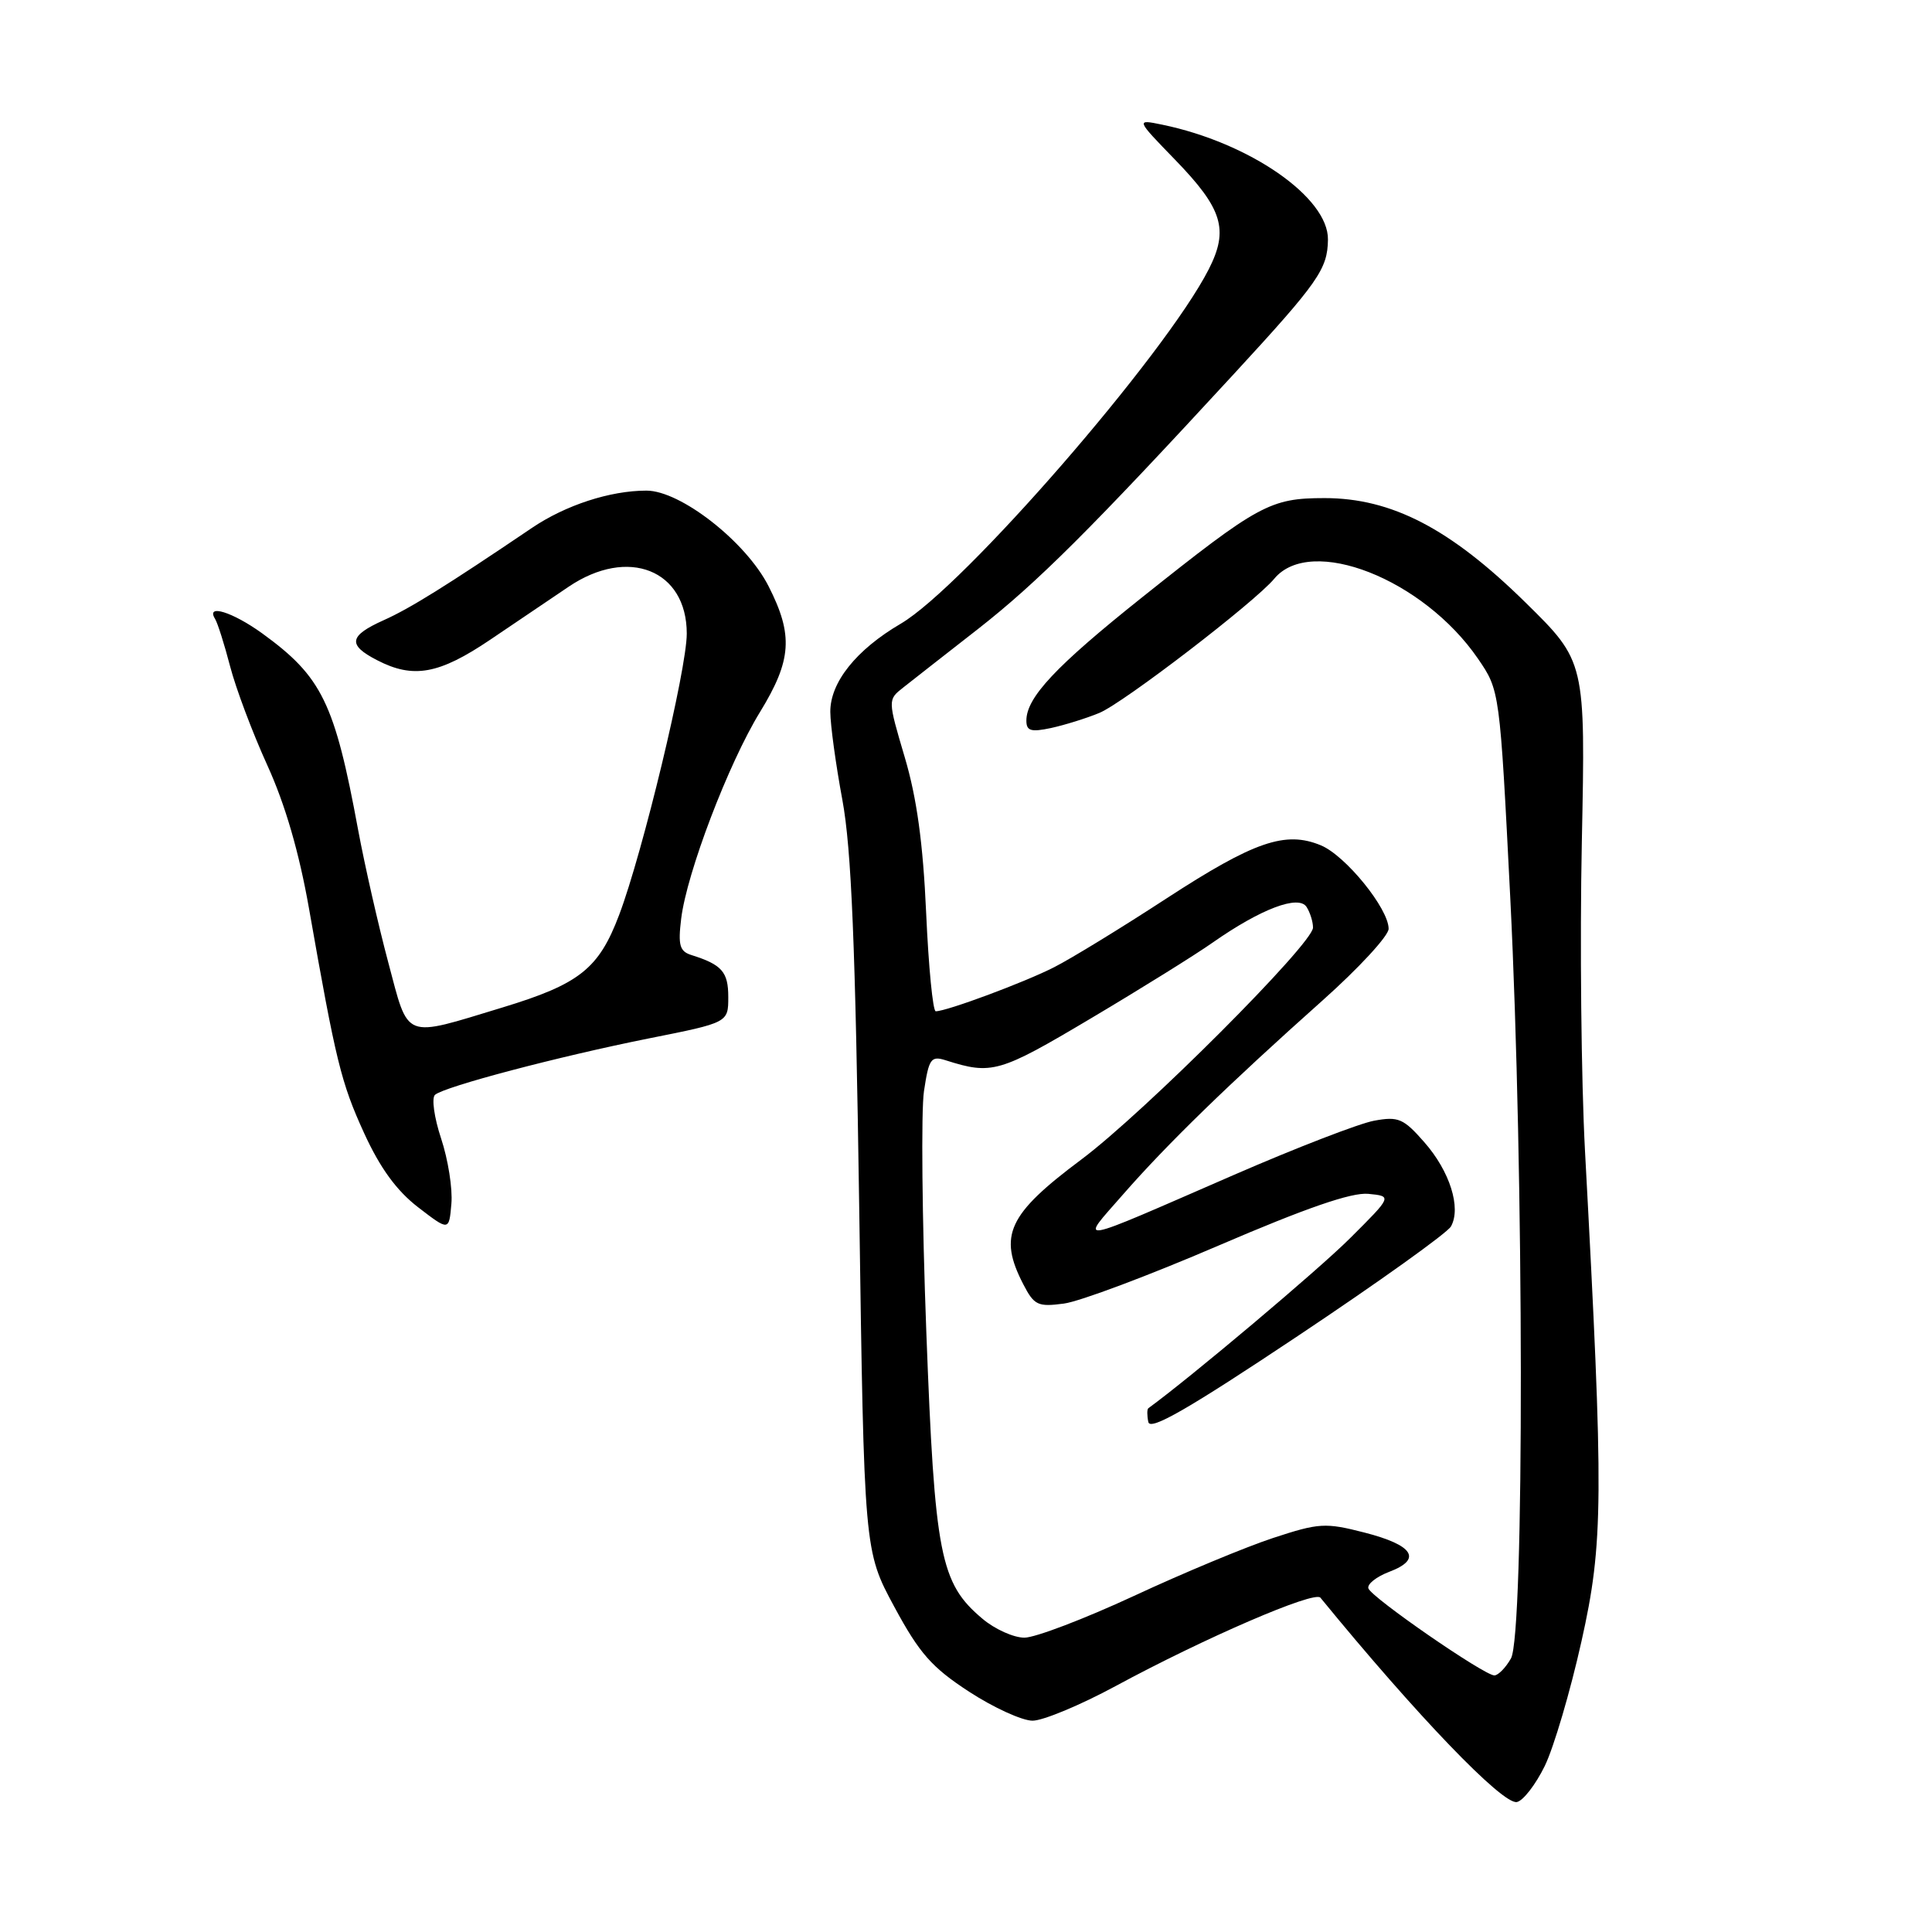 <?xml version="1.0" encoding="UTF-8" standalone="no"?>
<!DOCTYPE svg PUBLIC "-//W3C//DTD SVG 1.1//EN" "http://www.w3.org/Graphics/SVG/1.1/DTD/svg11.dtd" >
<svg xmlns="http://www.w3.org/2000/svg" xmlns:xlink="http://www.w3.org/1999/xlink" version="1.1" viewBox="0 0 256 256">
 <g >
 <path fill="currentColor"
d=" M 204.69 234.00 C 205.89 231.53 208.08 224.10 209.55 217.50 C 212.47 204.44 212.51 198.64 210.02 152.50 C 209.52 143.15 209.33 124.73 209.60 111.58 C 210.09 87.65 210.09 87.65 202.12 79.82 C 192.16 70.03 184.40 66.00 175.50 66.00 C 168.30 66.01 166.79 66.83 151.26 79.21 C 139.91 88.26 136.00 92.42 136.00 95.48 C 136.00 96.85 136.60 97.03 139.25 96.47 C 141.04 96.08 143.92 95.19 145.66 94.47 C 148.82 93.18 166.28 79.78 168.85 76.68 C 173.68 70.86 188.59 76.71 195.84 87.28 C 198.73 91.50 198.73 91.50 200.12 119.00 C 201.94 155.23 202.00 216.63 200.21 219.75 C 199.51 220.99 198.51 222.00 198.01 222.00 C 196.66 222.00 181.72 211.68 181.32 210.47 C 181.13 209.91 182.38 208.92 184.09 208.27 C 188.49 206.61 187.31 204.74 180.79 203.07 C 175.61 201.74 174.78 201.79 168.69 203.79 C 165.10 204.97 156.80 208.42 150.25 211.47 C 143.69 214.51 137.17 217.00 135.74 217.00 C 134.32 217.00 131.82 215.88 130.19 214.50 C 124.57 209.78 123.86 206.14 122.74 176.44 C 122.18 161.55 122.04 147.22 122.43 144.59 C 123.08 140.26 123.36 139.87 125.33 140.50 C 131.43 142.44 132.42 142.15 144.50 134.97 C 151.10 131.05 158.40 126.51 160.71 124.88 C 167.07 120.43 172.08 118.53 173.13 120.18 C 173.59 120.90 173.98 122.13 173.98 122.91 C 174.01 125.00 151.60 147.43 143.27 153.65 C 133.55 160.91 132.25 163.71 135.59 170.17 C 137.03 172.96 137.52 173.19 140.98 172.73 C 143.08 172.45 152.29 168.99 161.45 165.05 C 173.06 160.06 179.08 157.98 181.30 158.19 C 184.48 158.50 184.48 158.50 178.88 164.08 C 174.74 168.22 157.79 182.50 152.16 186.60 C 151.98 186.73 151.98 187.56 152.16 188.43 C 152.41 189.61 157.49 186.68 171.93 177.05 C 182.62 169.92 191.77 163.38 192.26 162.51 C 193.64 160.04 192.11 155.19 188.73 151.35 C 185.97 148.20 185.29 147.91 182.08 148.50 C 180.11 148.86 171.75 152.09 163.50 155.68 C 141.85 165.10 143.02 164.90 148.81 158.27 C 154.62 151.62 162.82 143.64 175.25 132.56 C 180.06 128.27 184.00 124.00 184.00 123.07 C 184.00 120.40 178.29 113.36 175.02 112.01 C 170.32 110.06 166.18 111.49 154.56 119.05 C 148.63 122.92 141.93 127.02 139.68 128.16 C 135.77 130.16 125.44 134.00 123.99 134.00 C 123.61 134.00 123.04 128.14 122.72 120.97 C 122.31 111.74 121.48 105.71 119.88 100.33 C 117.63 92.72 117.63 92.72 119.67 91.11 C 120.79 90.22 125.27 86.72 129.61 83.33 C 137.47 77.17 144.51 70.16 163.50 49.55 C 174.71 37.38 175.91 35.66 175.96 31.75 C 176.04 26.16 165.57 18.91 154.00 16.52 C 150.50 15.80 150.50 15.80 155.69 21.15 C 162.01 27.67 162.85 30.41 160.16 35.69 C 154.37 47.04 127.66 77.77 119.36 82.64 C 113.45 86.10 110.00 90.42 110.02 94.33 C 110.03 96.07 110.75 101.33 111.62 106.00 C 112.82 112.52 113.34 125.13 113.85 160.00 C 114.50 205.50 114.50 205.50 118.50 212.91 C 121.84 219.10 123.47 220.94 128.41 224.16 C 131.65 226.27 135.44 228.00 136.82 228.00 C 138.20 228.00 143.15 225.94 147.81 223.42 C 159.63 217.03 174.18 210.75 174.96 211.70 C 187.71 227.29 199.09 239.13 200.99 238.78 C 201.82 238.62 203.48 236.47 204.69 234.00 Z  M 58.45 150.86 C 57.53 148.09 57.17 145.48 57.64 145.07 C 58.91 143.97 74.02 139.99 86.00 137.59 C 96.50 135.50 96.50 135.50 96.50 132.11 C 96.50 128.78 95.66 127.82 91.62 126.55 C 90.06 126.06 89.83 125.26 90.26 121.73 C 91.00 115.65 96.53 101.14 100.71 94.34 C 104.91 87.48 105.14 84.16 101.84 77.68 C 98.85 71.79 90.17 65.00 85.65 65.01 C 80.84 65.01 74.94 66.94 70.50 69.94 C 59.16 77.61 54.33 80.62 50.84 82.18 C 46.23 84.25 46.03 85.45 49.95 87.47 C 54.77 89.97 58.17 89.35 64.98 84.75 C 68.45 82.41 73.11 79.26 75.34 77.75 C 83.22 72.42 91.00 75.50 91.00 83.96 C 91.00 88.71 85.17 112.96 82.04 121.23 C 79.34 128.37 76.79 130.39 66.60 133.49 C 53.29 137.53 54.21 137.89 51.44 127.50 C 50.12 122.55 48.33 114.67 47.46 110.00 C 44.34 93.10 42.66 89.67 34.75 83.93 C 30.82 81.09 27.25 79.98 28.49 81.99 C 28.83 82.53 29.73 85.37 30.49 88.29 C 31.25 91.22 33.47 97.12 35.43 101.42 C 37.79 106.60 39.64 112.97 40.94 120.36 C 44.51 140.67 45.19 143.45 48.25 150.15 C 50.36 154.76 52.54 157.76 55.39 159.96 C 59.50 163.12 59.50 163.12 59.81 159.51 C 59.99 157.52 59.37 153.63 58.45 150.86 Z "/>
</g>
</svg>